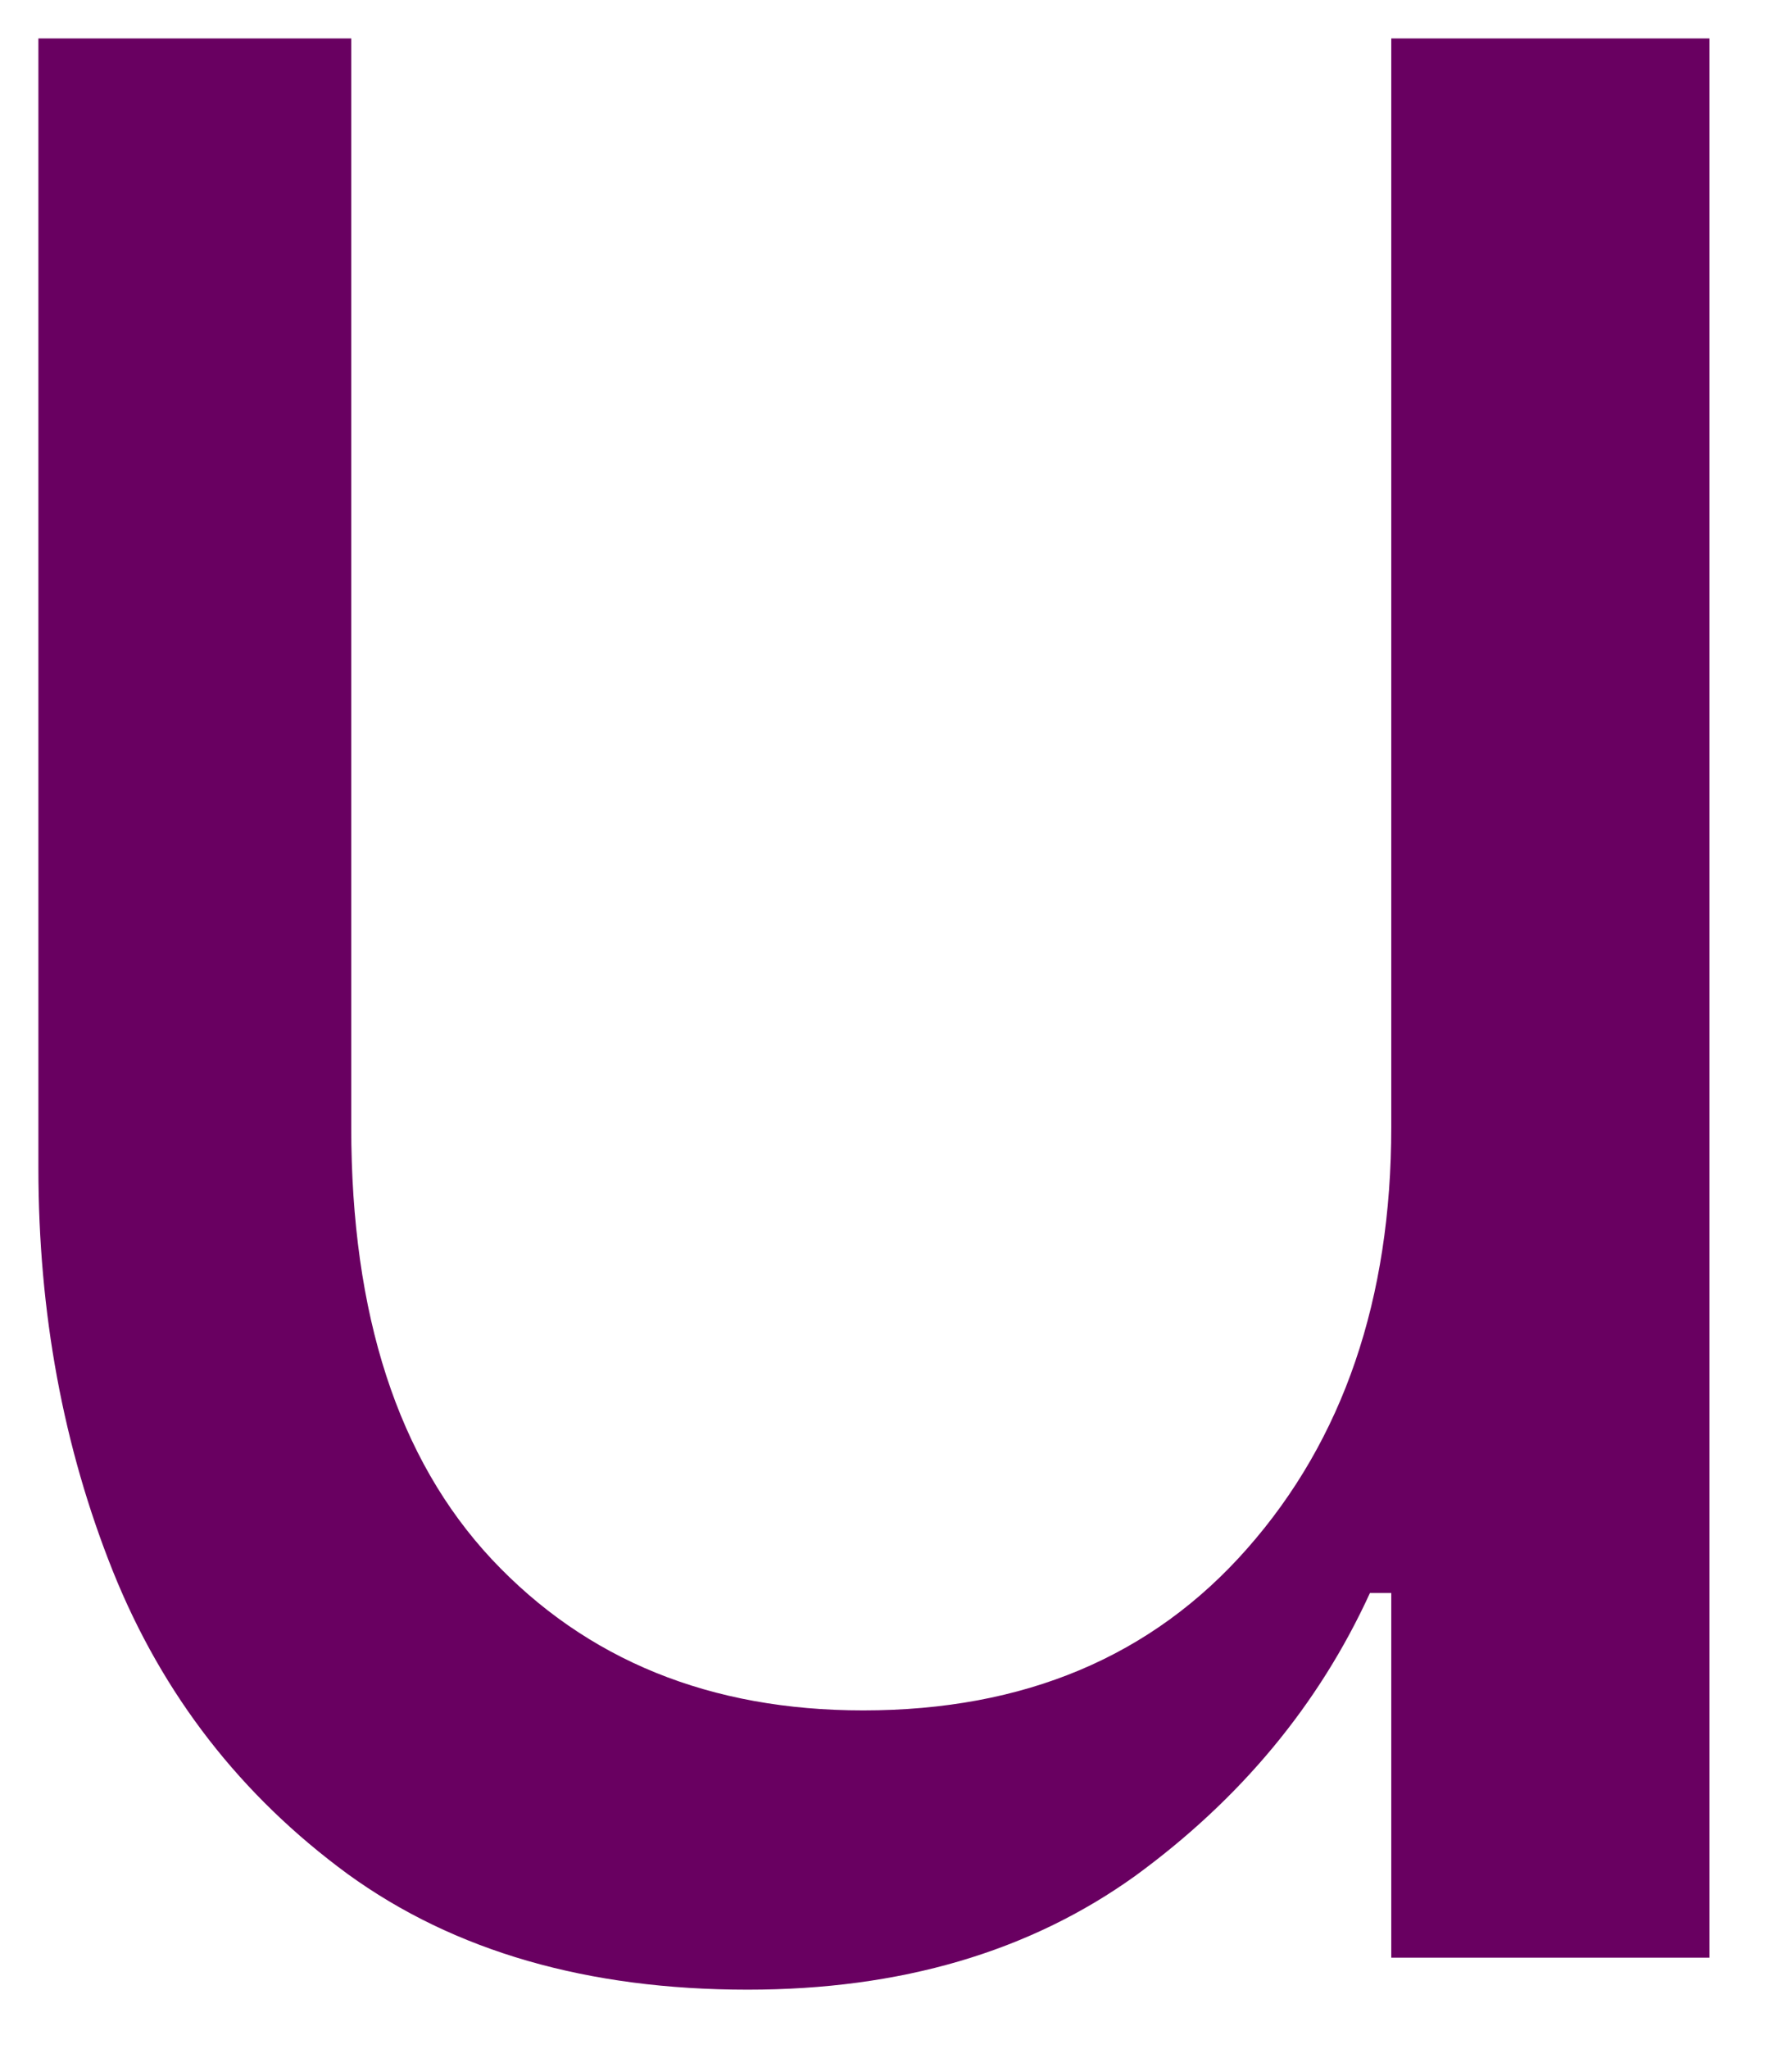 <svg width="21" height="24" viewBox="0 0 21 24" fill="none" xmlns="http://www.w3.org/2000/svg">
<path d="M20.033 22.929H16.304V18.658H16.054C15.455 19.966 14.538 21.07 13.304 21.971C12.064 22.861 10.554 23.304 8.762 23.304C6.887 23.304 5.325 22.856 4.075 21.95C2.825 21.033 1.908 19.856 1.325 18.408C0.741 16.95 0.45 15.377 0.45 13.679V0.45H4.116V13.2C4.116 15.398 4.663 17.085 5.762 18.262C6.872 19.445 8.325 20.033 10.116 20.033C12.002 20.033 13.502 19.403 14.616 18.137C15.741 16.861 16.304 15.216 16.304 13.2V0.45H20.033V22.929Z" fill="#690061"/>
</svg>
